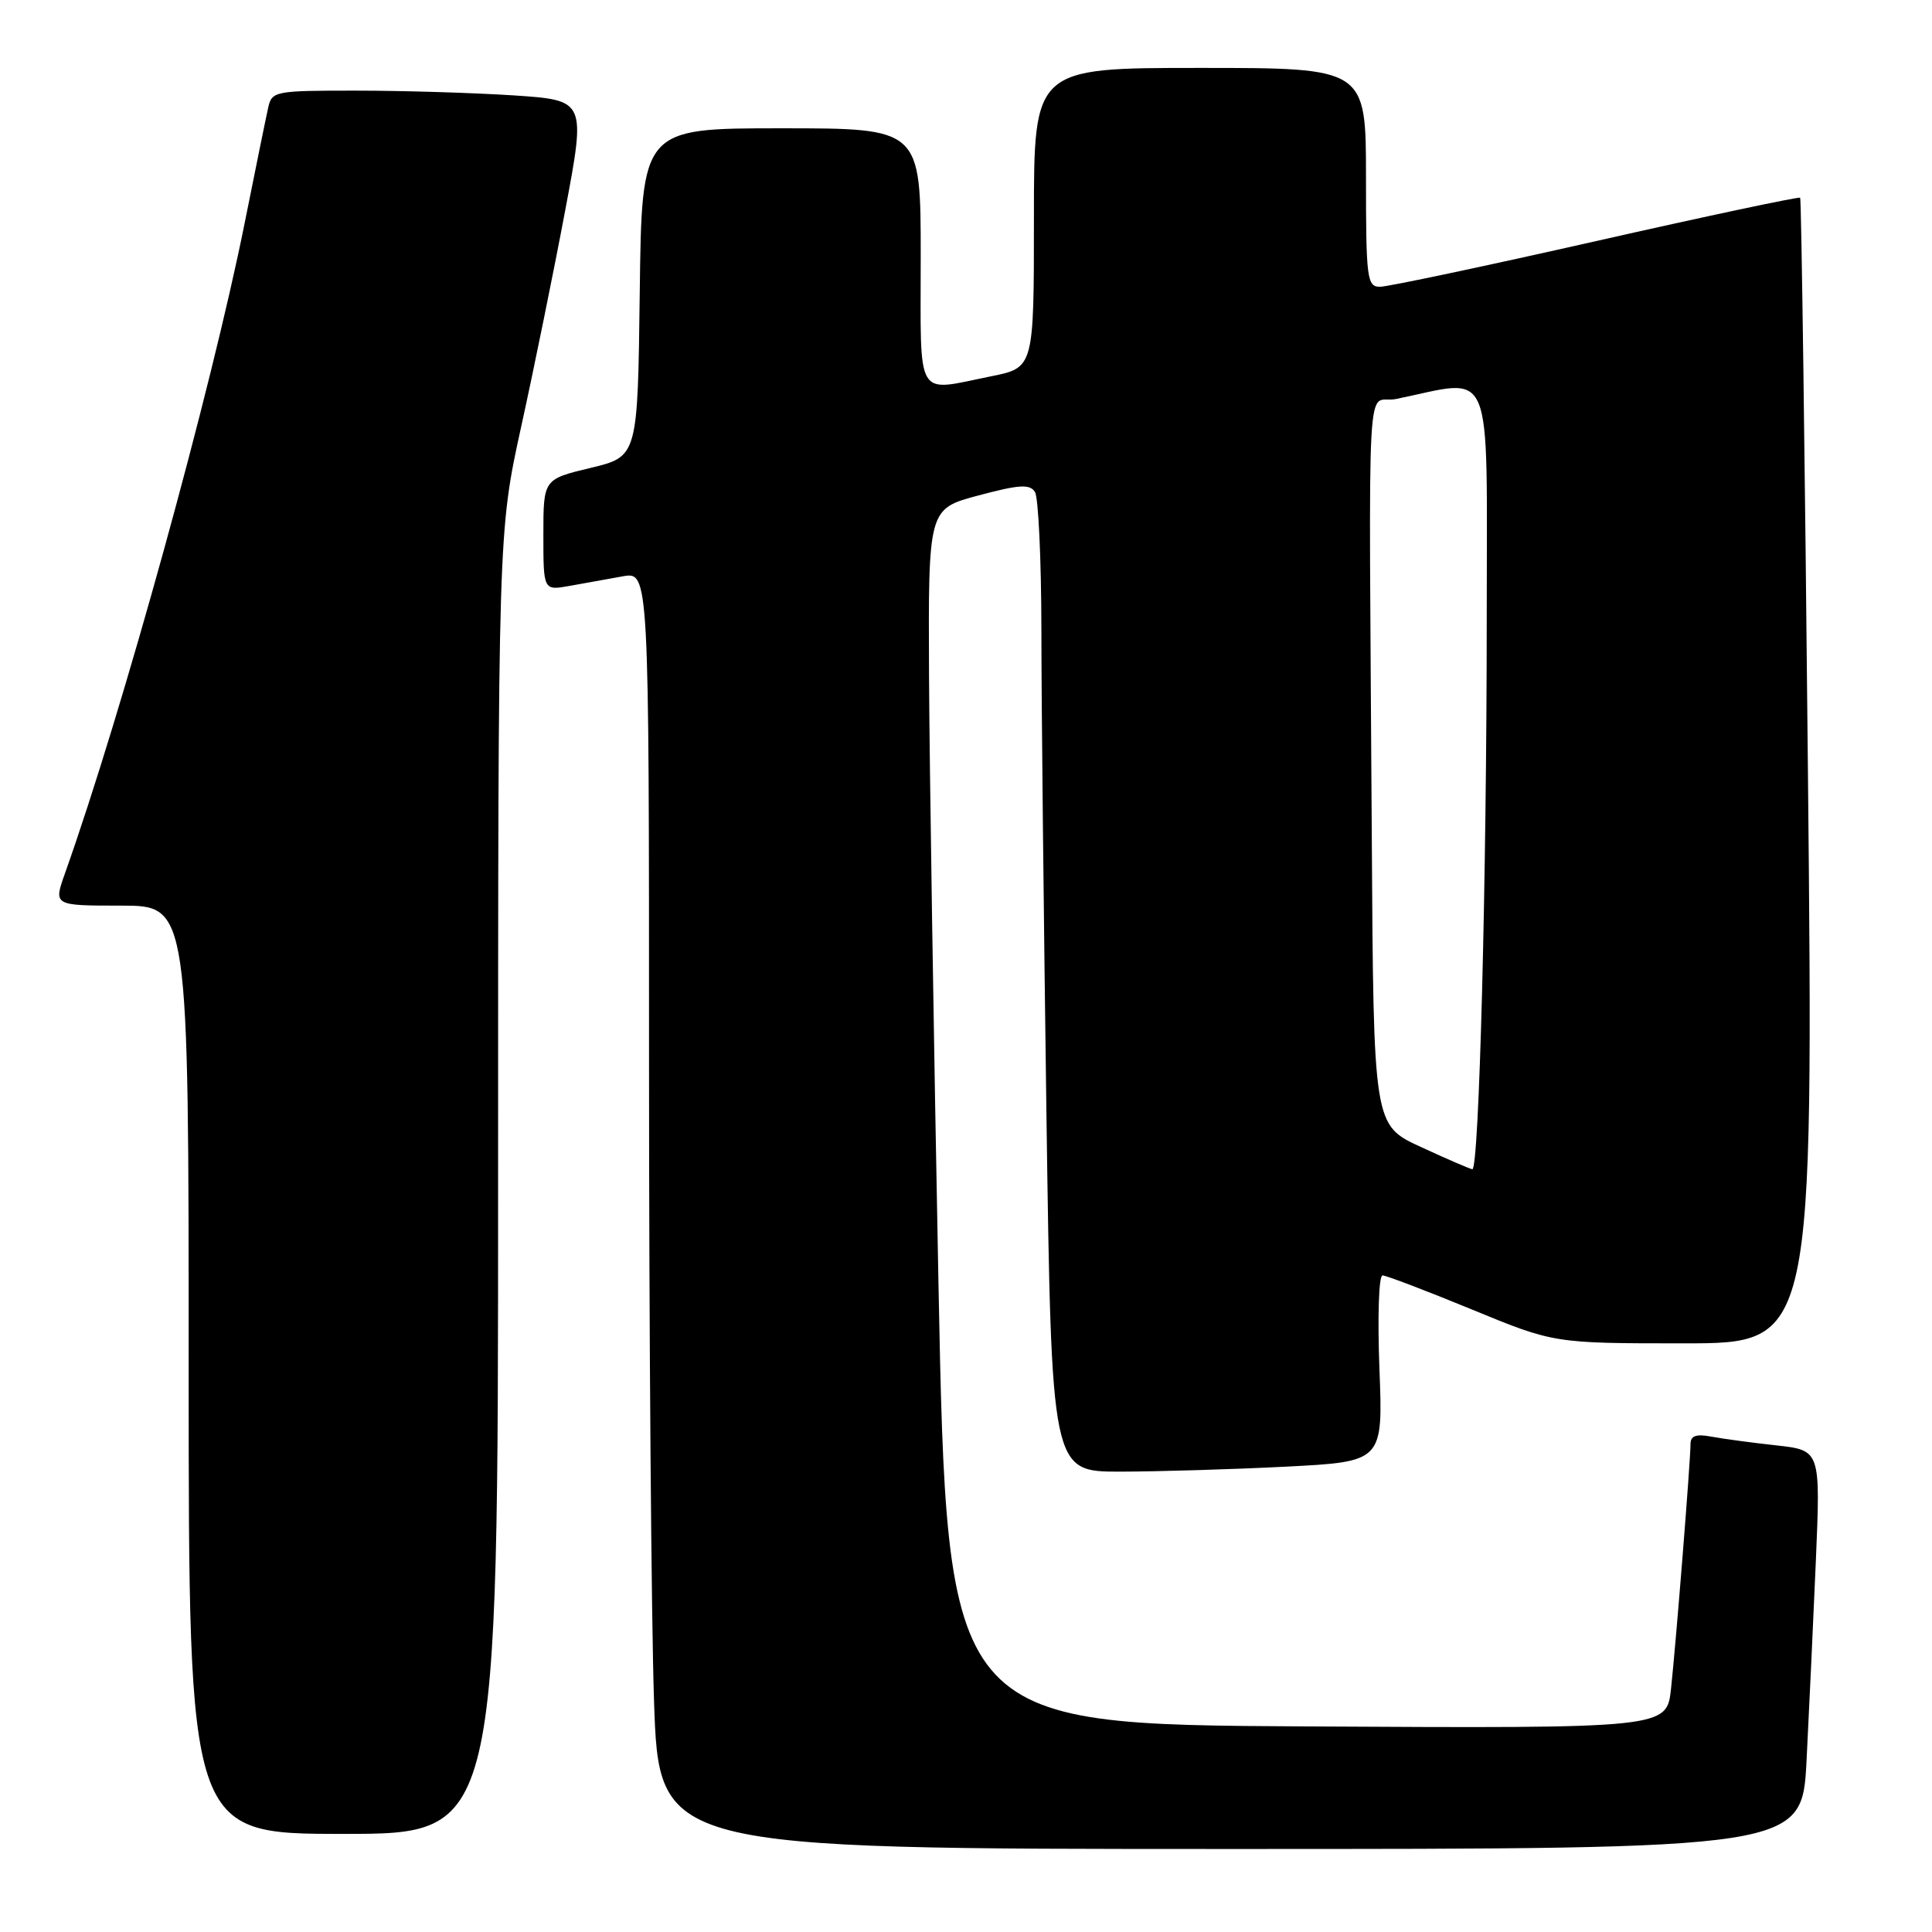 <?xml version="1.0" encoding="UTF-8" standalone="no"?>
<!DOCTYPE svg PUBLIC "-//W3C//DTD SVG 1.1//EN" "http://www.w3.org/Graphics/SVG/1.1/DTD/svg11.dtd" >
<svg xmlns="http://www.w3.org/2000/svg" xmlns:xlink="http://www.w3.org/1999/xlink" version="1.1" viewBox="0 0 256 256">
 <g >
 <path fill="currentColor"
d=" M 239.38 233.25 C 239.71 226.79 240.26 214.90 240.61 206.84 C 241.23 192.17 241.23 192.17 235.37 191.52 C 232.14 191.17 228.26 190.64 226.75 190.36 C 224.73 189.98 224.00 190.24 224.00 191.37 C 224.00 193.57 222.09 217.56 221.42 223.76 C 220.85 229.02 220.85 229.02 173.18 228.76 C 125.50 228.50 125.50 228.50 124.35 170.00 C 123.72 137.82 123.16 101.58 123.10 89.46 C 123.00 67.42 123.00 67.42 129.65 65.65 C 135.07 64.20 136.46 64.12 137.14 65.19 C 137.59 65.91 137.98 74.15 137.99 83.50 C 137.99 92.85 138.30 121.76 138.66 147.75 C 139.33 195.00 139.33 195.00 148.41 195.00 C 153.41 194.99 163.30 194.70 170.38 194.34 C 183.26 193.68 183.26 193.68 182.78 181.34 C 182.52 174.47 182.70 169.00 183.19 169.00 C 183.68 169.00 188.99 171.03 195.00 173.50 C 205.92 178.00 205.92 178.00 223.11 178.00 C 240.30 178.00 240.30 178.00 239.56 102.25 C 239.16 60.59 238.69 26.37 238.53 26.20 C 238.37 26.04 226.19 28.62 211.47 31.95 C 196.74 35.28 183.87 38.00 182.85 38.00 C 181.14 38.00 181.00 36.94 181.00 23.50 C 181.00 9.00 181.00 9.00 159.00 9.00 C 137.00 9.00 137.00 9.00 137.00 28.86 C 137.00 48.72 137.00 48.72 131.33 49.86 C 121.16 51.90 122.00 53.32 122.00 34.00 C 122.00 17.00 122.00 17.00 103.52 17.00 C 85.04 17.00 85.04 17.00 84.77 38.75 C 84.50 60.50 84.50 60.50 78.25 62.00 C 72.00 63.50 72.00 63.50 72.00 70.88 C 72.00 78.26 72.00 78.26 75.50 77.63 C 77.42 77.28 80.57 76.72 82.50 76.37 C 86.00 75.74 86.00 75.74 86.00 140.71 C 86.00 176.44 86.30 214.53 86.66 225.34 C 87.32 245.00 87.32 245.00 163.05 245.00 C 238.78 245.00 238.78 245.00 239.38 233.25 Z  M 66.00 156.74 C 66.00 70.48 66.00 70.48 69.07 56.49 C 70.76 48.80 73.38 35.93 74.89 27.89 C 77.64 13.28 77.64 13.28 68.07 12.64 C 62.81 12.30 53.45 12.01 47.27 12.01 C 36.44 12.00 36.02 12.08 35.54 14.25 C 35.26 15.49 33.86 22.35 32.43 29.50 C 27.98 51.74 16.18 94.43 8.60 115.75 C 7.09 120.00 7.09 120.00 16.04 120.00 C 25.00 120.00 25.00 120.00 25.00 181.50 C 25.00 243.00 25.00 243.00 45.50 243.00 C 66.00 243.00 66.00 243.00 66.00 156.74 Z  M 188.25 151.97 C 182.00 149.09 182.00 149.09 181.77 111.05 C 181.38 46.02 180.96 53.69 184.98 52.87 C 198.13 50.18 197.00 47.47 197.00 81.78 C 197.00 116.38 195.99 155.04 195.09 154.93 C 194.77 154.89 191.69 153.56 188.25 151.97 Z "/>
</g>
</svg>